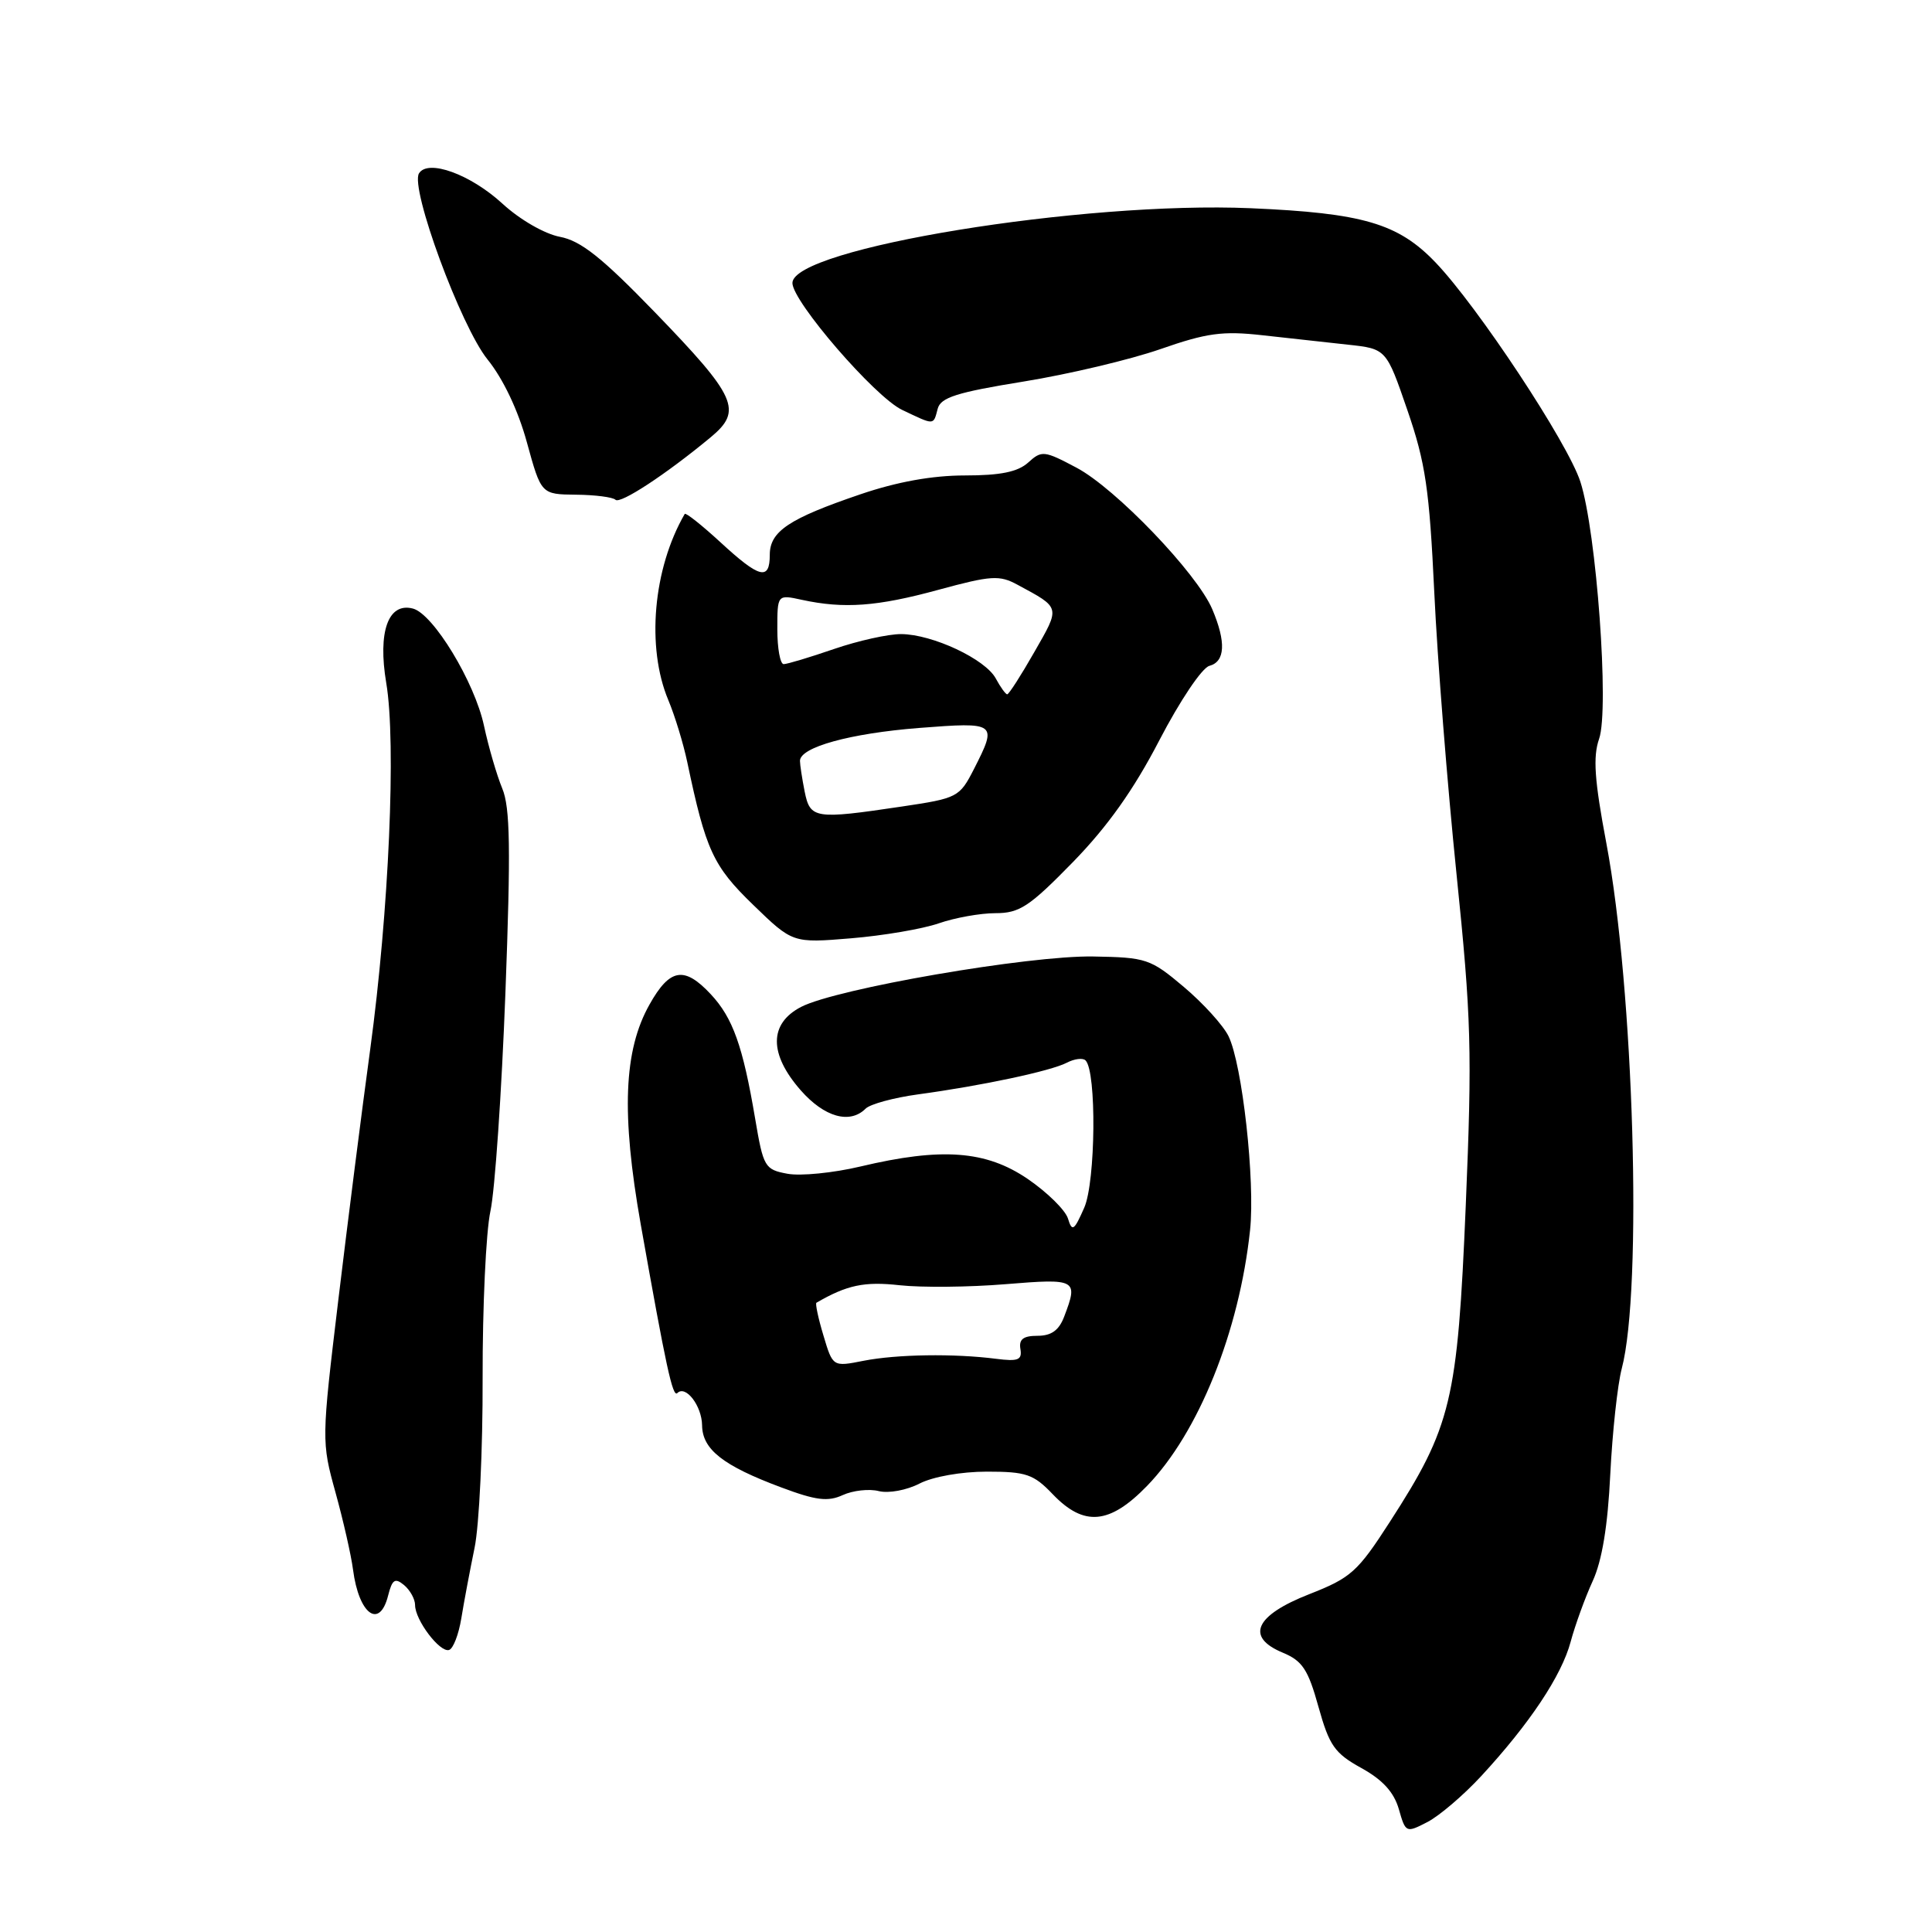 <?xml version="1.0" encoding="UTF-8" standalone="no"?>
<!DOCTYPE svg PUBLIC "-//W3C//DTD SVG 1.1//EN" "http://www.w3.org/Graphics/SVG/1.1/DTD/svg11.dtd" >
<svg xmlns="http://www.w3.org/2000/svg" xmlns:xlink="http://www.w3.org/1999/xlink" version="1.1" viewBox="0 0 256 256">
 <g >
 <path fill="currentColor"
d=" M 196.26 235.35 C 202.69 228.39 206.92 222.03 208.12 217.54 C 208.72 215.32 210.03 211.70 211.04 209.50 C 212.28 206.80 213.04 202.20 213.37 195.35 C 213.65 189.77 214.33 183.47 214.89 181.35 C 217.66 170.86 216.50 131.06 212.85 111.73 C 211.27 103.36 211.06 100.28 211.89 97.90 C 213.26 93.97 211.54 70.44 209.41 63.84 C 207.74 58.67 195.79 40.59 190.20 34.76 C 185.25 29.60 180.58 28.23 165.72 27.59 C 143.45 26.63 105.00 32.91 105.00 37.50 C 105.00 39.95 115.92 52.59 119.53 54.31 C 123.88 56.38 123.66 56.39 124.25 54.16 C 124.64 52.67 126.77 51.99 135.61 50.56 C 141.60 49.59 149.77 47.65 153.76 46.26 C 159.89 44.12 162.00 43.83 167.26 44.42 C 170.69 44.80 175.79 45.37 178.60 45.67 C 183.69 46.22 183.69 46.22 186.49 54.36 C 188.89 61.33 189.40 64.80 190.05 78.50 C 190.46 87.30 191.79 104.07 192.99 115.76 C 194.96 134.96 195.08 139.22 194.22 159.76 C 193.13 185.66 192.33 189.00 184.14 201.69 C 179.89 208.28 179.01 209.07 173.50 211.23 C 166.29 214.05 164.99 216.92 169.98 218.99 C 172.57 220.07 173.33 221.21 174.70 226.15 C 176.14 231.31 176.84 232.31 180.38 234.27 C 183.21 235.83 184.70 237.47 185.35 239.71 C 186.25 242.87 186.31 242.89 189.14 241.43 C 190.72 240.61 193.92 237.88 196.26 235.35 Z  M 61.13 214.42 C 61.48 212.26 62.27 208.07 62.88 205.11 C 63.50 202.14 63.98 192.01 63.95 182.61 C 63.93 173.20 64.39 163.25 64.98 160.50 C 65.58 157.75 66.47 144.73 66.97 131.56 C 67.69 112.41 67.60 106.99 66.55 104.47 C 65.83 102.73 64.74 99.00 64.13 96.16 C 62.89 90.37 57.42 81.36 54.72 80.64 C 51.44 79.78 50.04 83.70 51.18 90.50 C 52.52 98.40 51.53 120.83 49.06 139.00 C 47.97 146.97 46.07 161.93 44.83 172.24 C 42.60 190.81 42.60 191.05 44.45 197.74 C 45.48 201.46 46.53 206.07 46.78 208.00 C 47.55 213.92 50.30 215.93 51.43 211.41 C 51.97 209.28 52.34 209.04 53.54 210.03 C 54.34 210.70 55.00 211.89 55.00 212.68 C 55.00 214.67 58.28 219.00 59.50 218.63 C 60.05 218.47 60.78 216.57 61.13 214.42 Z  M 151.99 196.89 C 158.80 189.88 164.21 176.43 165.64 163.00 C 166.33 156.51 164.61 141.01 162.78 137.29 C 162.08 135.86 159.41 132.92 156.86 130.77 C 152.44 127.04 151.89 126.86 144.86 126.74 C 136.34 126.59 110.85 130.99 106.15 133.42 C 101.89 135.63 101.87 139.65 106.10 144.47 C 109.23 148.03 112.61 148.99 114.70 146.90 C 115.30 146.30 118.43 145.45 121.65 145.01 C 130.12 143.86 139.22 141.92 141.35 140.82 C 142.36 140.29 143.49 140.15 143.84 140.51 C 145.32 141.98 145.18 156.56 143.67 160.02 C 142.32 163.09 142.06 163.26 141.51 161.46 C 141.16 160.34 138.76 157.98 136.17 156.21 C 130.65 152.45 124.78 152.01 114.00 154.57 C 110.42 155.42 106.08 155.85 104.35 155.53 C 101.33 154.97 101.15 154.66 100.06 148.22 C 98.43 138.58 97.10 134.87 94.19 131.75 C 90.67 127.98 88.76 128.29 86.06 133.11 C 82.64 139.19 82.31 147.56 84.90 162.23 C 88.26 181.16 89.13 185.20 89.75 184.59 C 90.85 183.48 93.00 186.28 93.03 188.87 C 93.07 192.06 95.80 194.21 103.52 197.09 C 108.11 198.81 109.69 199.01 111.66 198.11 C 113.01 197.49 115.17 197.25 116.45 197.58 C 117.75 197.90 120.14 197.46 121.84 196.58 C 123.61 195.67 127.37 195.00 130.76 195.00 C 135.97 195.00 136.95 195.33 139.50 198.00 C 143.63 202.31 147.02 202.01 151.99 196.89 Z  M 124.38 122.35 C 126.51 121.61 129.89 121.00 131.90 121.00 C 135.09 121.00 136.39 120.15 142.15 114.25 C 146.75 109.53 150.21 104.67 153.62 98.09 C 156.35 92.84 159.27 88.49 160.25 88.23 C 162.35 87.67 162.48 85.08 160.63 80.72 C 158.61 75.96 147.82 64.71 142.64 61.97 C 138.36 59.70 138.03 59.66 136.24 61.29 C 134.86 62.53 132.58 63.00 127.85 63.00 C 123.54 63.00 118.87 63.84 114.00 65.50 C 104.53 68.72 102.00 70.41 102.00 73.52 C 102.00 76.98 100.64 76.63 95.46 71.85 C 92.98 69.57 90.86 67.89 90.73 68.10 C 86.53 75.35 85.62 85.78 88.56 92.78 C 89.42 94.83 90.55 98.53 91.07 101.00 C 93.52 112.65 94.48 114.75 99.79 119.89 C 105.03 124.97 105.03 124.97 112.77 124.33 C 117.02 123.98 122.24 123.09 124.38 122.35 Z  M 94.17 57.94 C 98.44 54.40 97.63 52.60 86.75 41.35 C 79.74 34.11 76.96 31.90 74.19 31.38 C 72.16 30.99 68.90 29.12 66.57 26.98 C 62.33 23.09 56.71 21.05 55.52 22.97 C 54.31 24.92 61.06 43.24 64.60 47.63 C 66.67 50.19 68.66 54.38 69.82 58.63 C 71.71 65.50 71.71 65.50 76.32 65.55 C 78.85 65.57 81.21 65.88 81.55 66.22 C 82.17 66.84 88.25 62.85 94.17 57.94 Z  M 109.11 176.96 C 108.42 174.68 108.01 172.72 108.18 172.62 C 112.23 170.27 114.53 169.78 119.20 170.30 C 122.12 170.62 128.44 170.56 133.25 170.16 C 142.66 169.39 142.89 169.52 141.02 174.43 C 140.33 176.27 139.32 177.00 137.48 177.00 C 135.59 177.00 134.99 177.46 135.21 178.75 C 135.45 180.21 134.91 180.42 132.00 180.05 C 126.40 179.33 118.83 179.45 114.43 180.31 C 110.35 181.12 110.35 181.12 109.11 176.96 Z  M 106.62 104.88 C 106.28 103.16 106.00 101.33 106.00 100.82 C 106.00 99.01 112.63 97.18 121.75 96.46 C 132.08 95.66 132.19 95.74 129.05 101.91 C 127.14 105.64 126.89 105.77 119.50 106.87 C 107.95 108.59 107.35 108.50 106.62 104.88 Z  M 131.95 89.91 C 130.58 87.34 123.57 84.05 119.41 84.02 C 117.71 84.01 113.70 84.90 110.50 86.00 C 107.30 87.10 104.31 88.00 103.84 88.00 C 103.38 88.00 103.00 85.92 103.00 83.39 C 103.00 78.77 103.00 78.77 106.25 79.48 C 111.83 80.69 116.23 80.37 124.32 78.16 C 131.34 76.25 132.43 76.18 134.82 77.48 C 140.58 80.59 140.52 80.35 137.06 86.39 C 135.30 89.48 133.68 92.00 133.46 92.00 C 133.25 92.00 132.57 91.06 131.95 89.91 Z "/>
</g>
</svg>